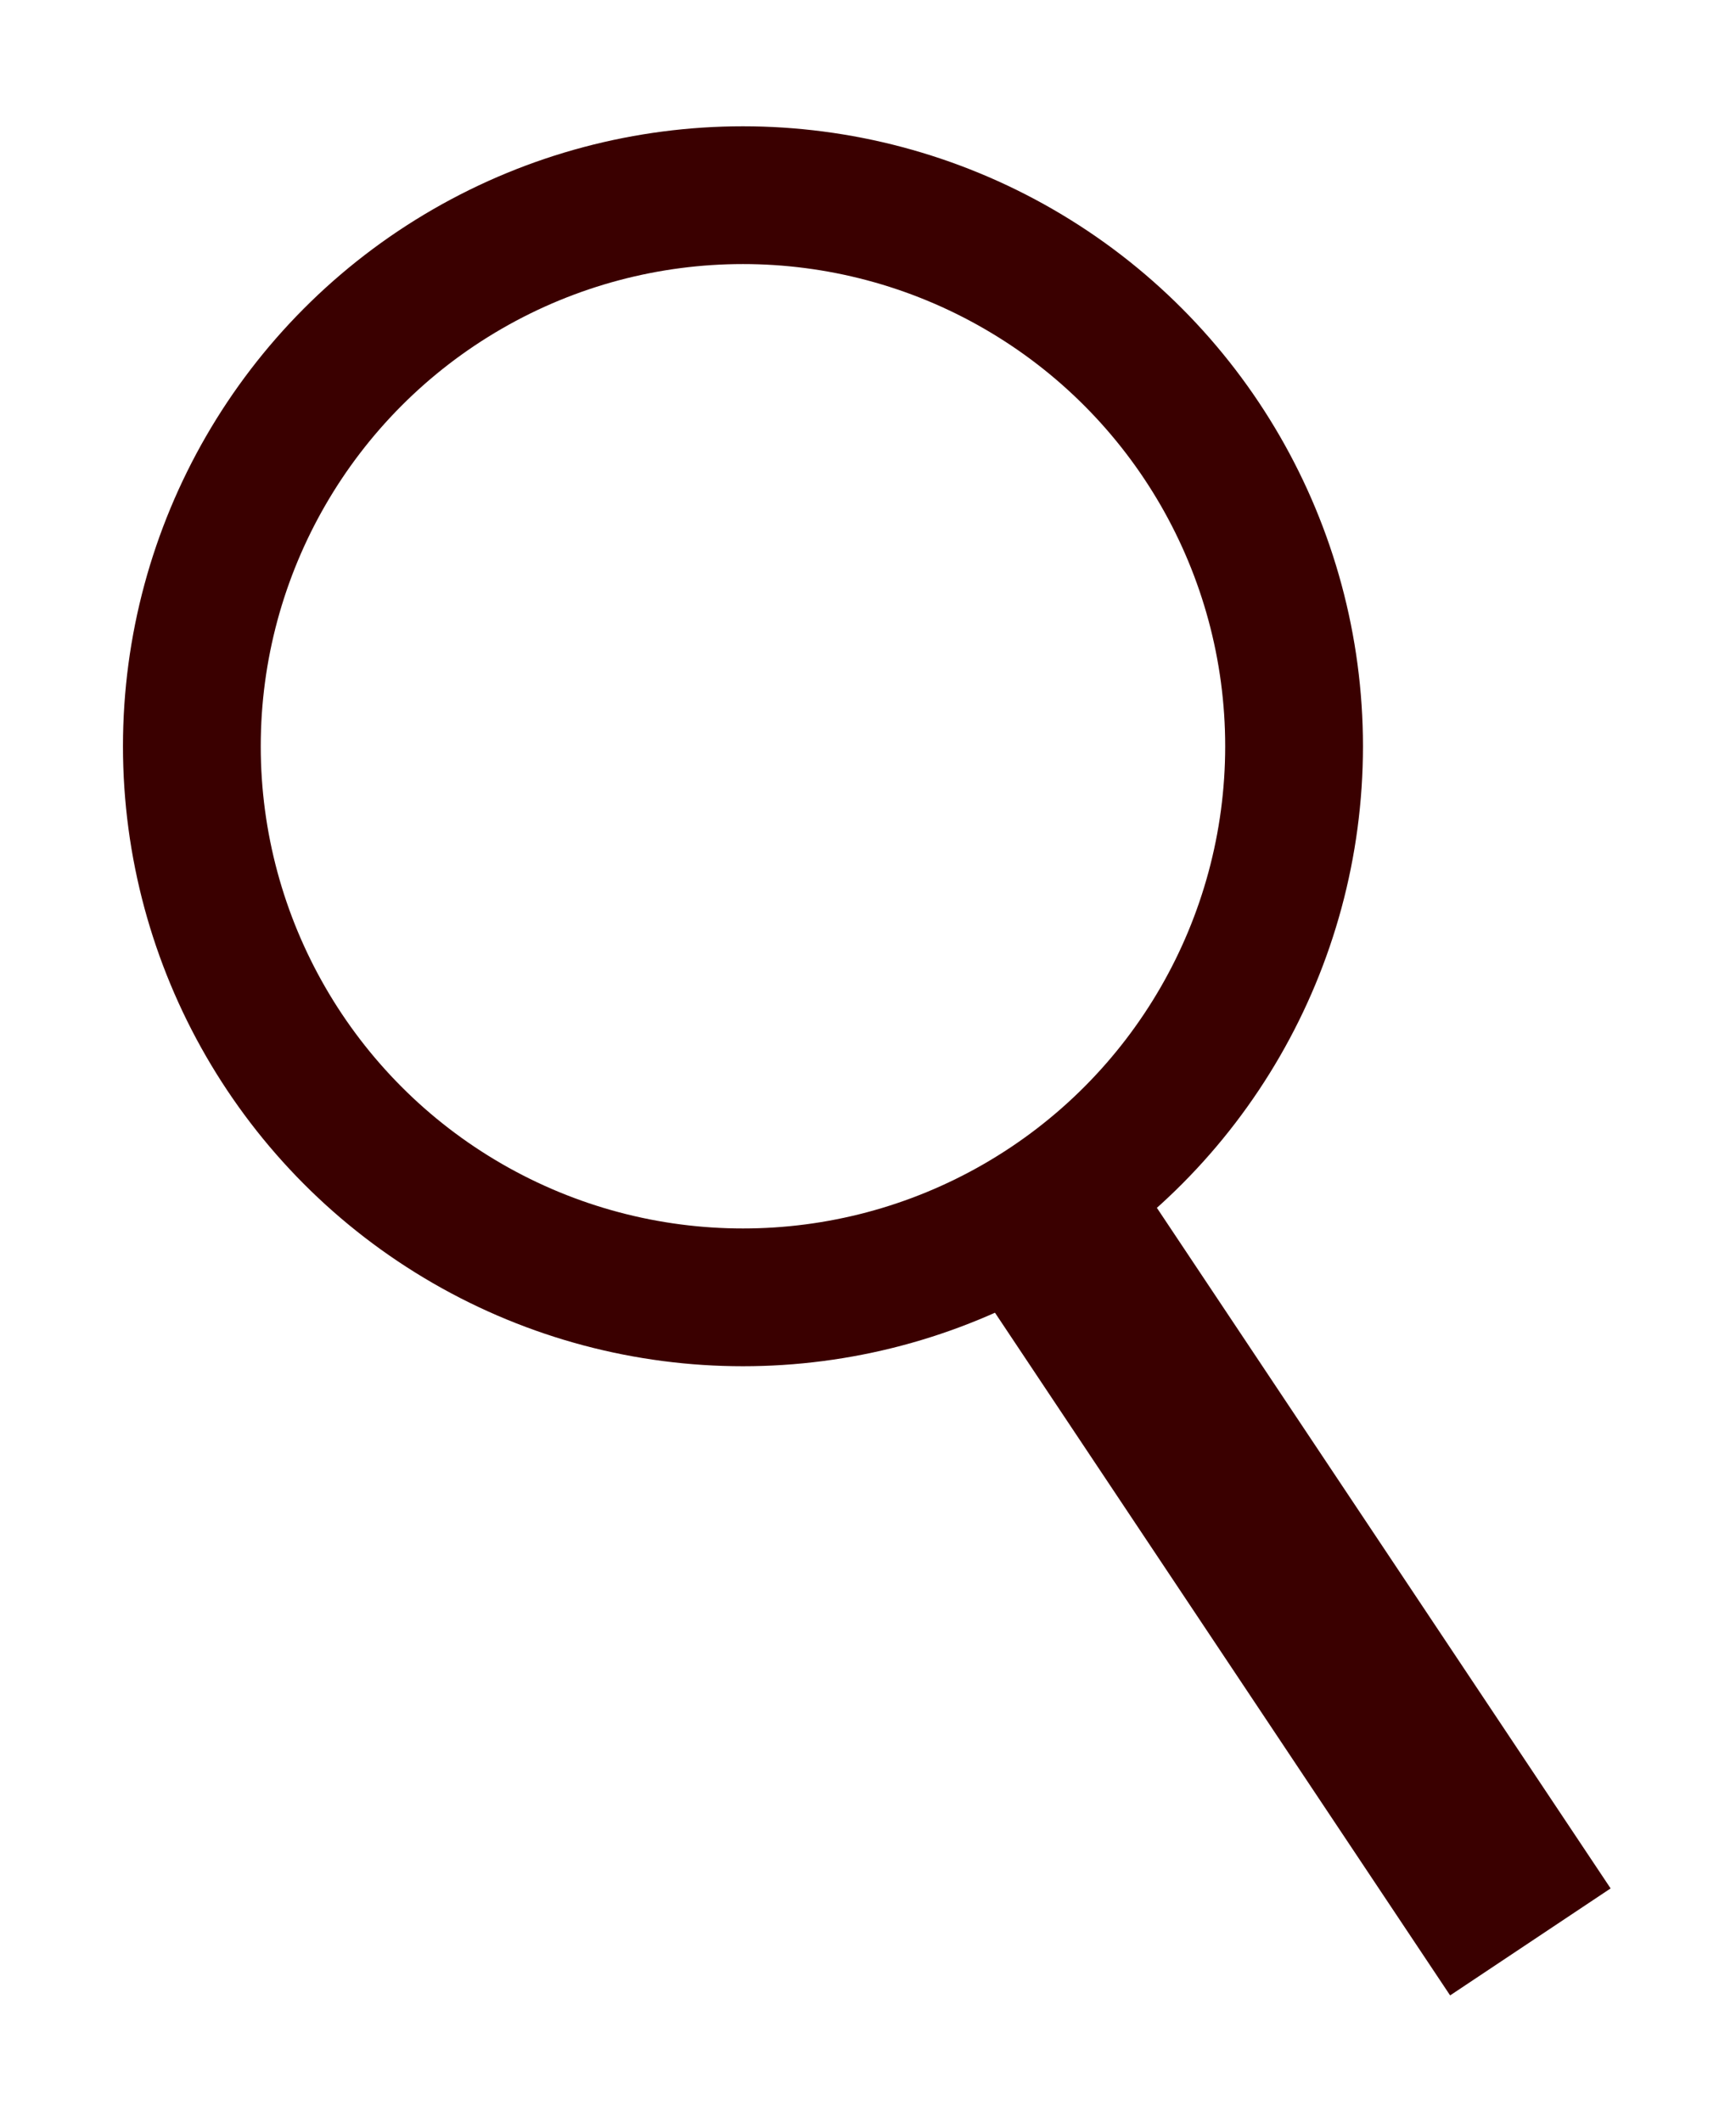 <?xml version="1.0" encoding="UTF-8" standalone="no"?>
<!-- Created with Inkscape (http://www.inkscape.org/) -->

<svg
   xmlns:dc="http://purl.org/dc/elements/1.1/"
   xmlns:cc="http://creativecommons.org/ns#"
   xmlns:rdf="http://www.w3.org/1999/02/22-rdf-syntax-ns#"
   xmlns:svg="http://www.w3.org/2000/svg"
   xmlns="http://www.w3.org/2000/svg"
   xmlns:sodipodi="http://sodipodi.sourceforge.net/DTD/sodipodi-0.dtd"
   xmlns:inkscape="http://www.inkscape.org/namespaces/inkscape"
   width="630mm"
   height="770mm"
   viewBox="0 0 630 770"
   version="1.1"
   id="svg8"
   inkscape:version="0.92.4 (5da689c313, 2019-01-14)"
   sodipodi:docname="search.svg"
   style="enable-background:new">
  <defs
     id="defs2" />
  <sodipodi:namedview
     id="base"
     pagecolor="#ffffff"
     bordercolor="#666666"
     borderopacity="1.0"
     inkscape:pageopacity="0.0"
     inkscape:pageshadow="2"
     inkscape:zoom="0.12374369"
     inkscape:cx="239.65459"
     inkscape:cy="1170.4713"
     inkscape:document-units="mm"
     inkscape:current-layer="layer1"
     showgrid="true"
     inkscape:window-width="1366"
     inkscape:window-height="695"
     inkscape:window-x="0"
     inkscape:window-y="312"
     inkscape:window-maximized="1">
    <inkscape:grid
       type="xygrid"
       id="grid12"
       originx="172.083"
       originy="209.915" />
  </sodipodi:namedview>
  <g
     inkscape:label="Layer 1"
     inkscape:groupmode="layer"
     id="layer1"
     style="display:inline"
     transform="translate(172.083,263.085)">
    <circle
       style="opacity:1;fill:none;fill-opacity:1;stroke:#3a0000;stroke-width:50;stroke-miterlimit:4.3;stroke-dasharray:none;stroke-opacity:1"
       id="path10"
       cx="97.542"
       cy="7.749"
       r="200" />
    <path
       style="fill:none;stroke:#3a0000;stroke-width:31.465;stroke-linecap:butt;stroke-linejoin:miter;stroke-miterlimit:4;stroke-dasharray:none;stroke-opacity:0"
       d="M 213.959,166.499 446.792,399.332"
       id="path889"
       inkscape:connector-curvature="0" />
    <path
       style="fill:none;stroke:#3a0000;stroke-width:70;stroke-linecap:butt;stroke-linejoin:miter;stroke-miterlimit:4;stroke-dasharray:none;stroke-opacity:1"
       d="m 213.959,187.666 169.333,254"
       id="path899"
       inkscape:connector-curvature="0" />
  </g>
</svg>
